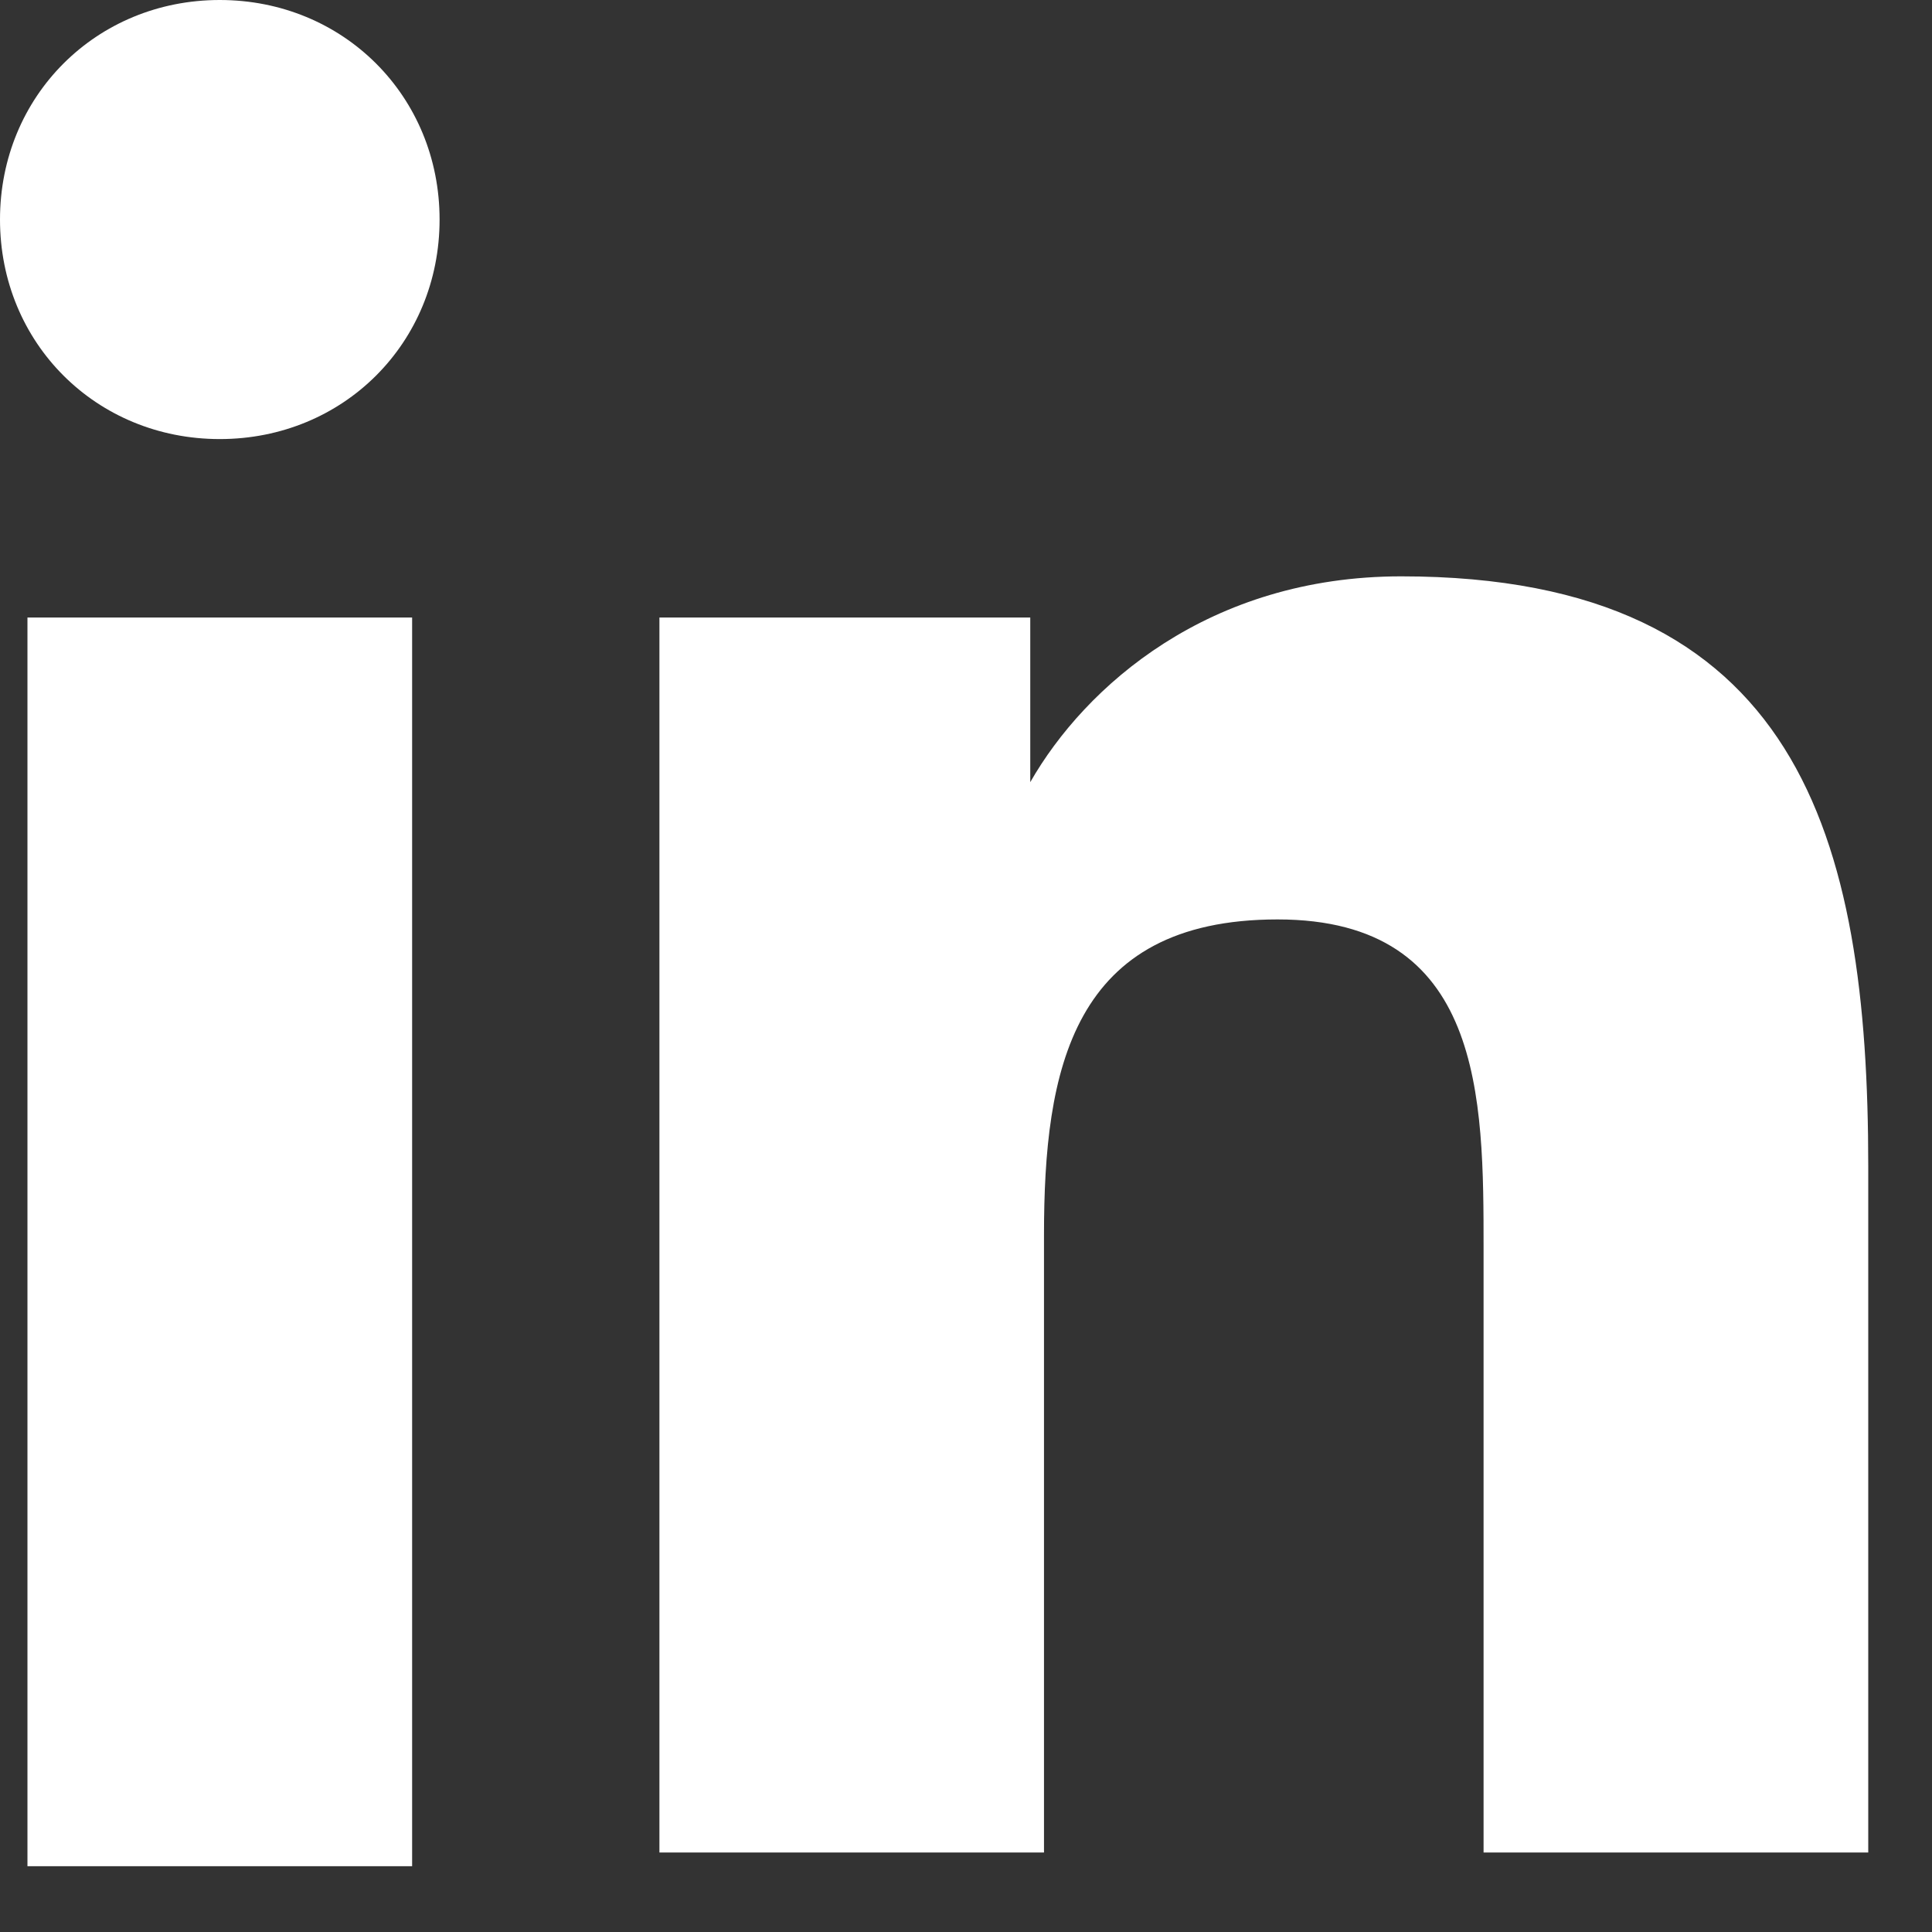 <svg width="19" height="19" viewBox="0 0 19 19" fill="none" xmlns="http://www.w3.org/2000/svg">
<rect x="0" y="0" width="19" height="19" fill="#333333" stroke="none"/>
<path d="M0.27 6.073H4.053V18.353H0.27V6.073ZM2.161 0C3.377 0 4.323 0.945 4.323 2.159C4.323 3.374 3.377 4.318 2.161 4.318C0.946 4.318 0 3.374 0 2.159C0 0.945 0.946 0 2.161 0Z" fill="white"/>
<path d="M6.485 6.073H10.132V7.692C10.672 6.748 11.888 5.668 13.78 5.668C17.697 5.668 18.373 8.232 18.373 11.471V18.218H14.59V12.281C14.59 10.796 14.59 9.042 12.564 9.042C10.537 9.042 10.267 10.526 10.267 12.146V18.218H6.485V6.073V6.073Z" fill="white"/>
</svg>

